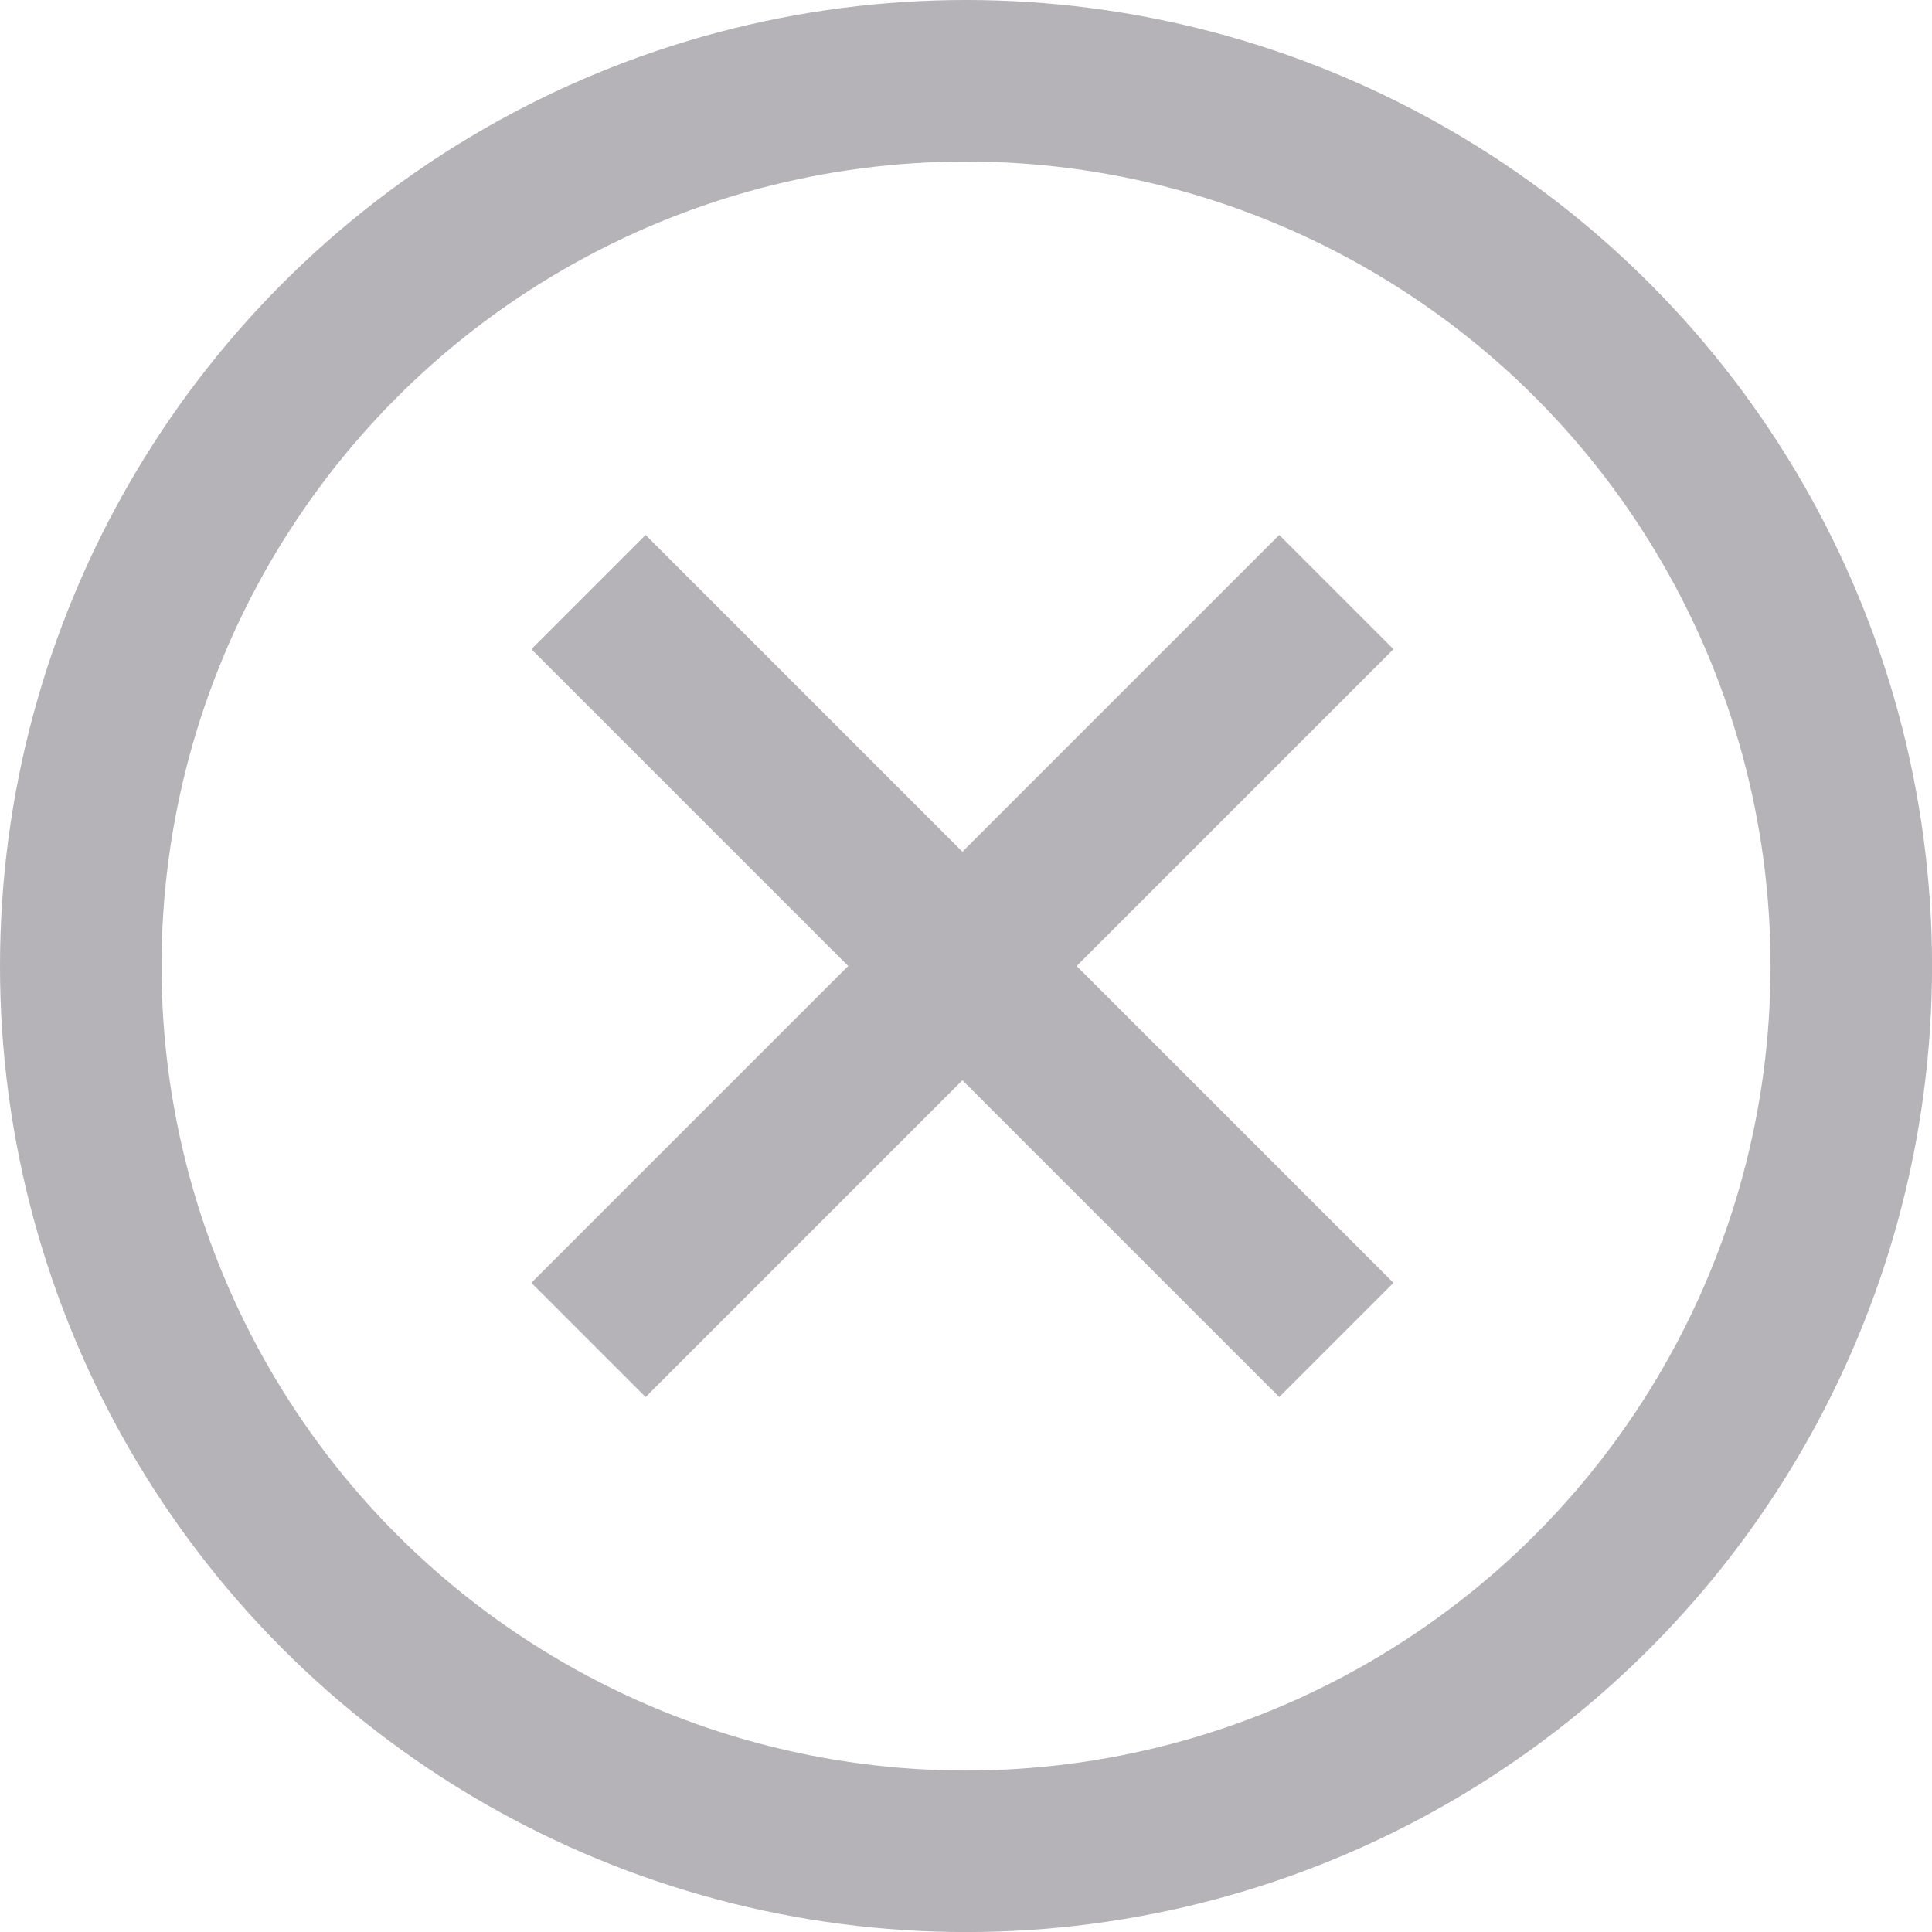 <svg xmlns="http://www.w3.org/2000/svg" width="32.893" height="32.893" viewBox="0 0 32.893 32.893"><g transform="translate(-253.324 -691.187)"><g transform="translate(253.324 691.187)" fill="none" stroke="#b5b3b7" stroke-miterlimit="10" stroke-width="2.75"><circle cx="16.447" cy="16.447" r="16.447" stroke="none"/><circle cx="16.447" cy="16.447" r="15.072" fill="none"/></g><line y1="12.733" x2="12.733" transform="translate(263.343 701.267)" fill="none" stroke="#b5b3b7" stroke-miterlimit="10" stroke-width="2.75"/><line x1="12.733" y1="12.733" transform="translate(263.343 701.267)" fill="none" stroke="#b5b3b7" stroke-miterlimit="10" stroke-width="2.75"/></g></svg>